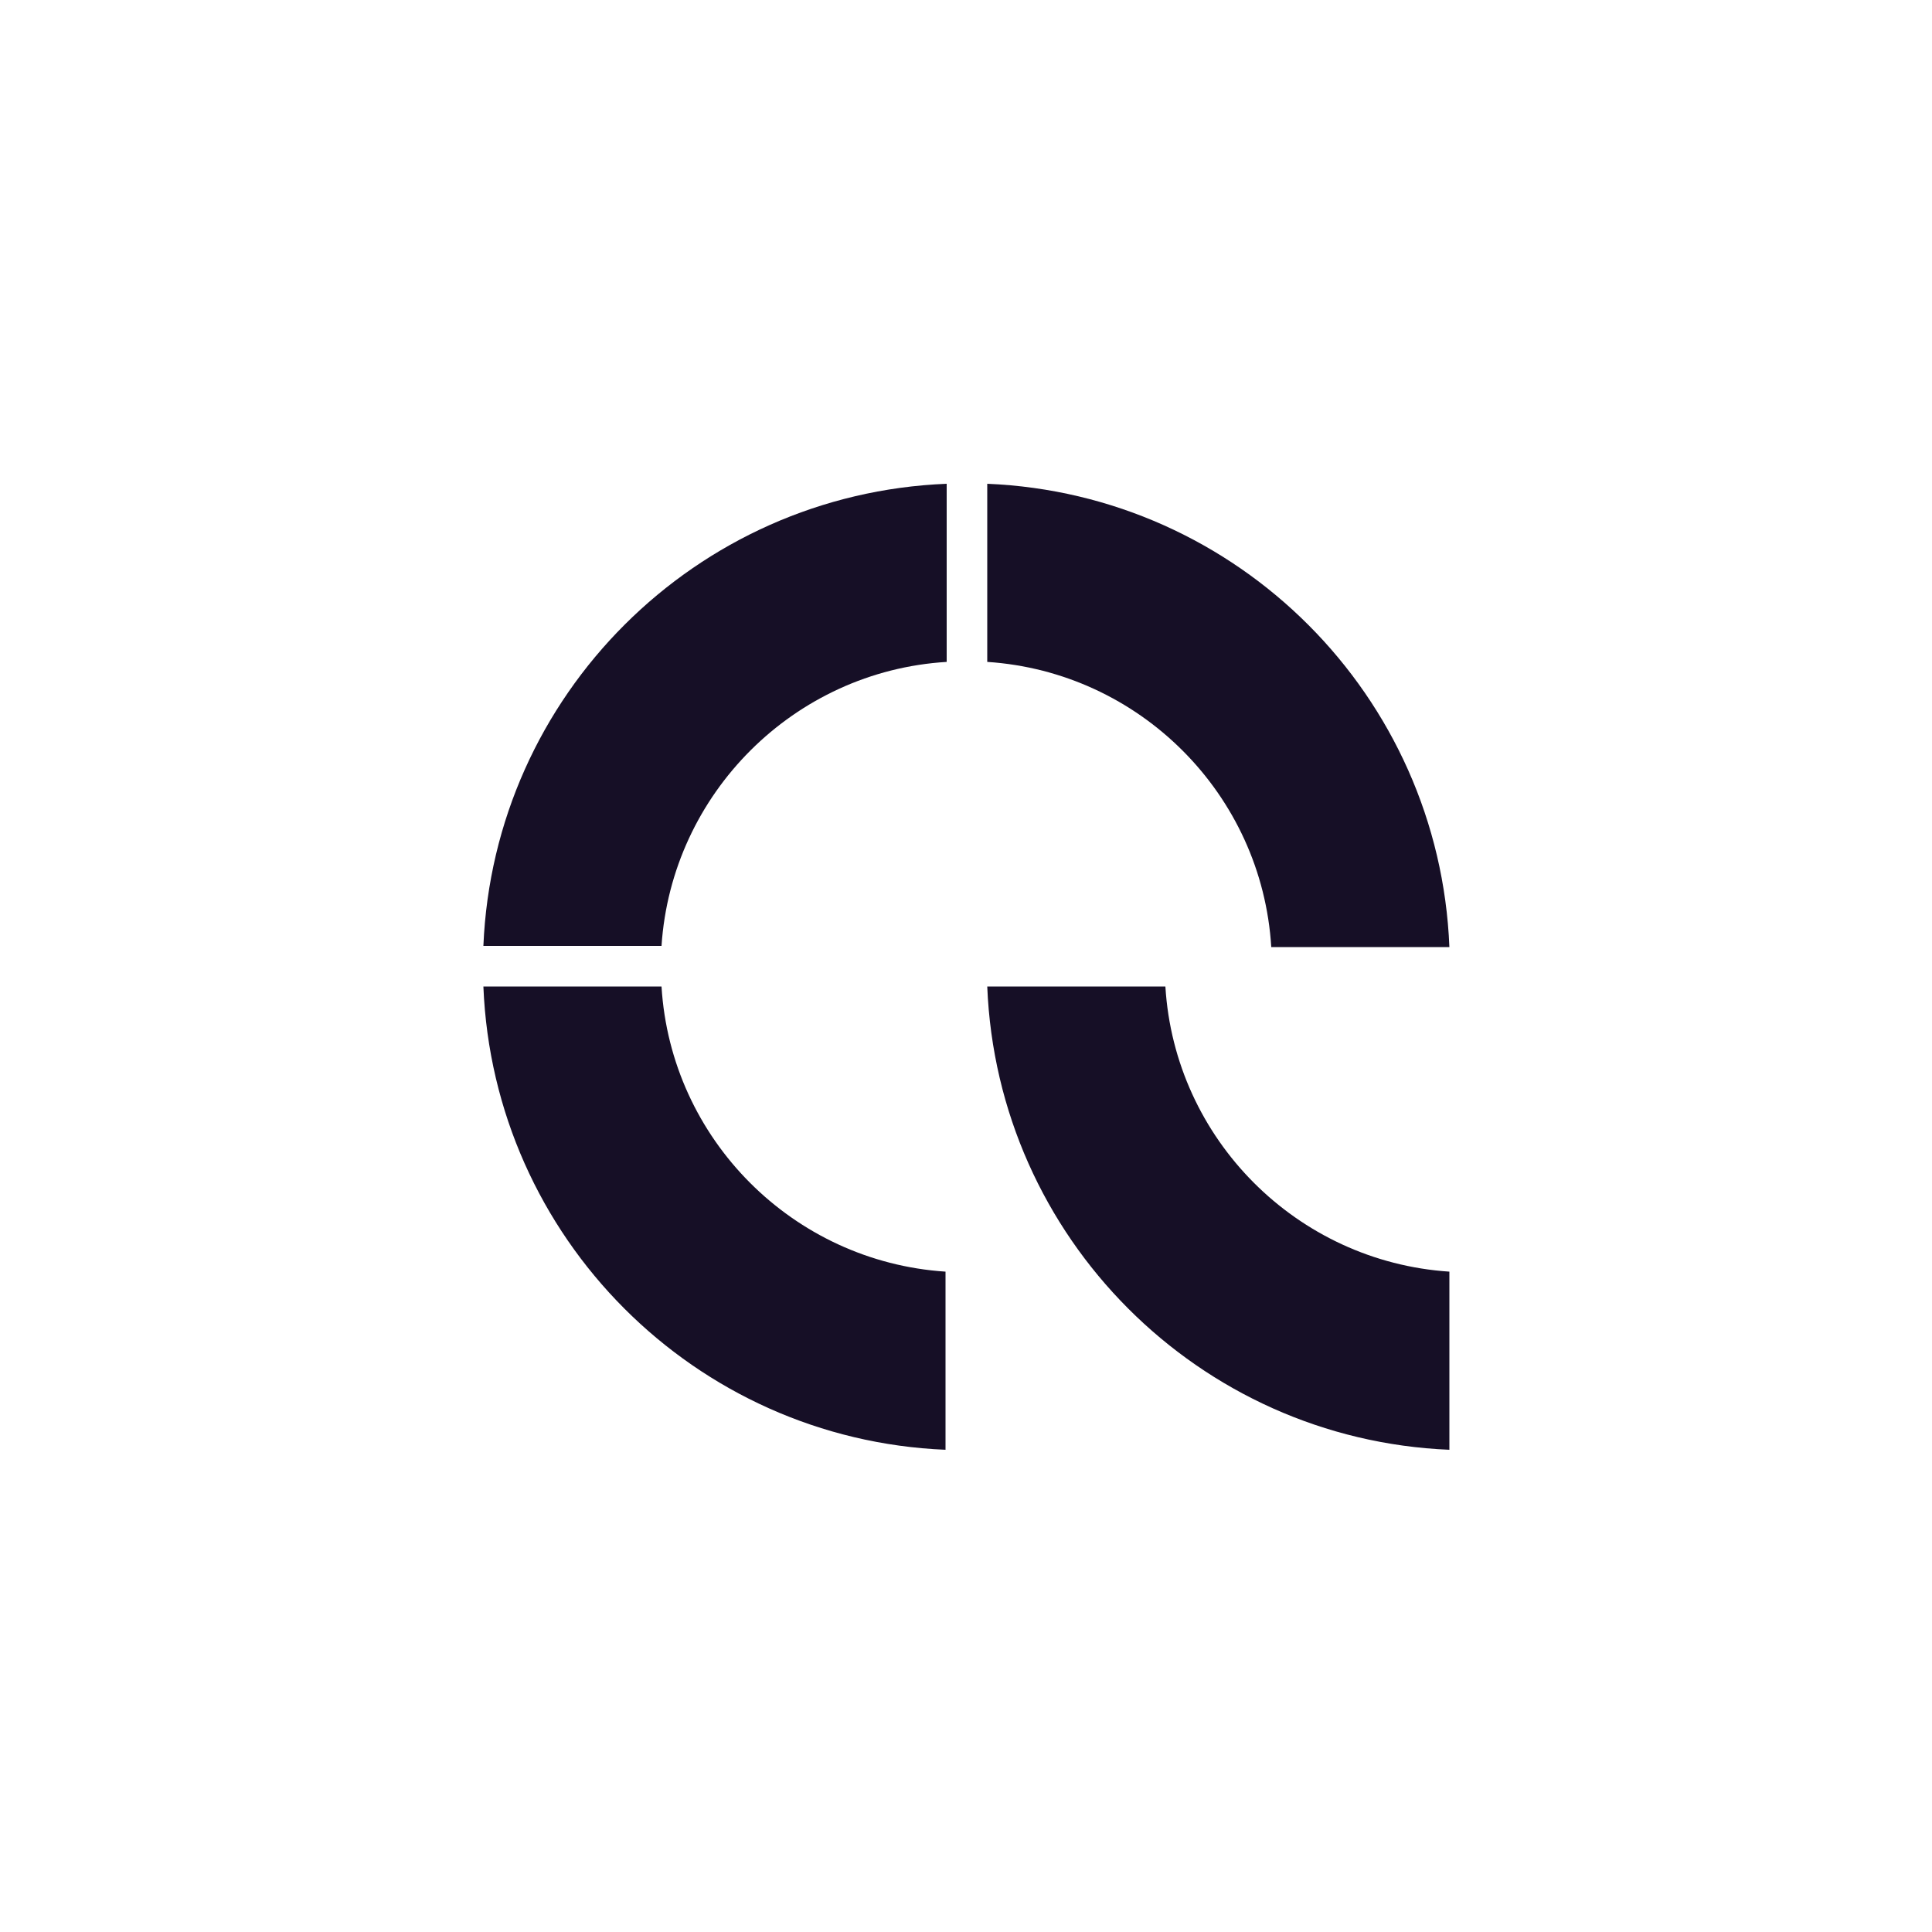 <?xml version="1.0" encoding="utf-8"?>
<!-- Generator: Adobe Illustrator 28.3.0, SVG Export Plug-In . SVG Version: 6.00 Build 0)  -->
<svg version="1.1" id="Layer_1" xmlns="http://www.w3.org/2000/svg" xmlns:xlink="http://www.w3.org/1999/xlink" x="0px" y="0px"
	 viewBox="0 0 500 500" style="enable-background:new 0 0 500 500;" xml:space="preserve">
<style type="text/css">
	.st0{fill:#160F26;}
</style>
<path class="st0" d="M171.2,244.8c2.6-39.4,34.3-71.1,73.8-73.5v-46.1c-65,2.6-117.2,54.7-119.9,119.6H171.2z"/>
<path class="st0" d="M244.7,329.1c-39.5-2.6-71.1-34.3-73.5-73.8h-46.1c2.6,65,54.7,117.2,119.6,119.9V329.1z"/>
<path class="st0" d="M255.5,171.3c39.5,2.6,71.1,34.3,73.5,73.8h46.1c-2.6-65-54.7-117.2-119.6-119.9V171.3z"/>
<path class="st0" d="M375.1,329.1c-39.5-2.6-71.1-34.3-73.5-73.8h-46.1c2.6,65,54.7,117.2,119.6,119.9V329.1z"/>
</svg>
